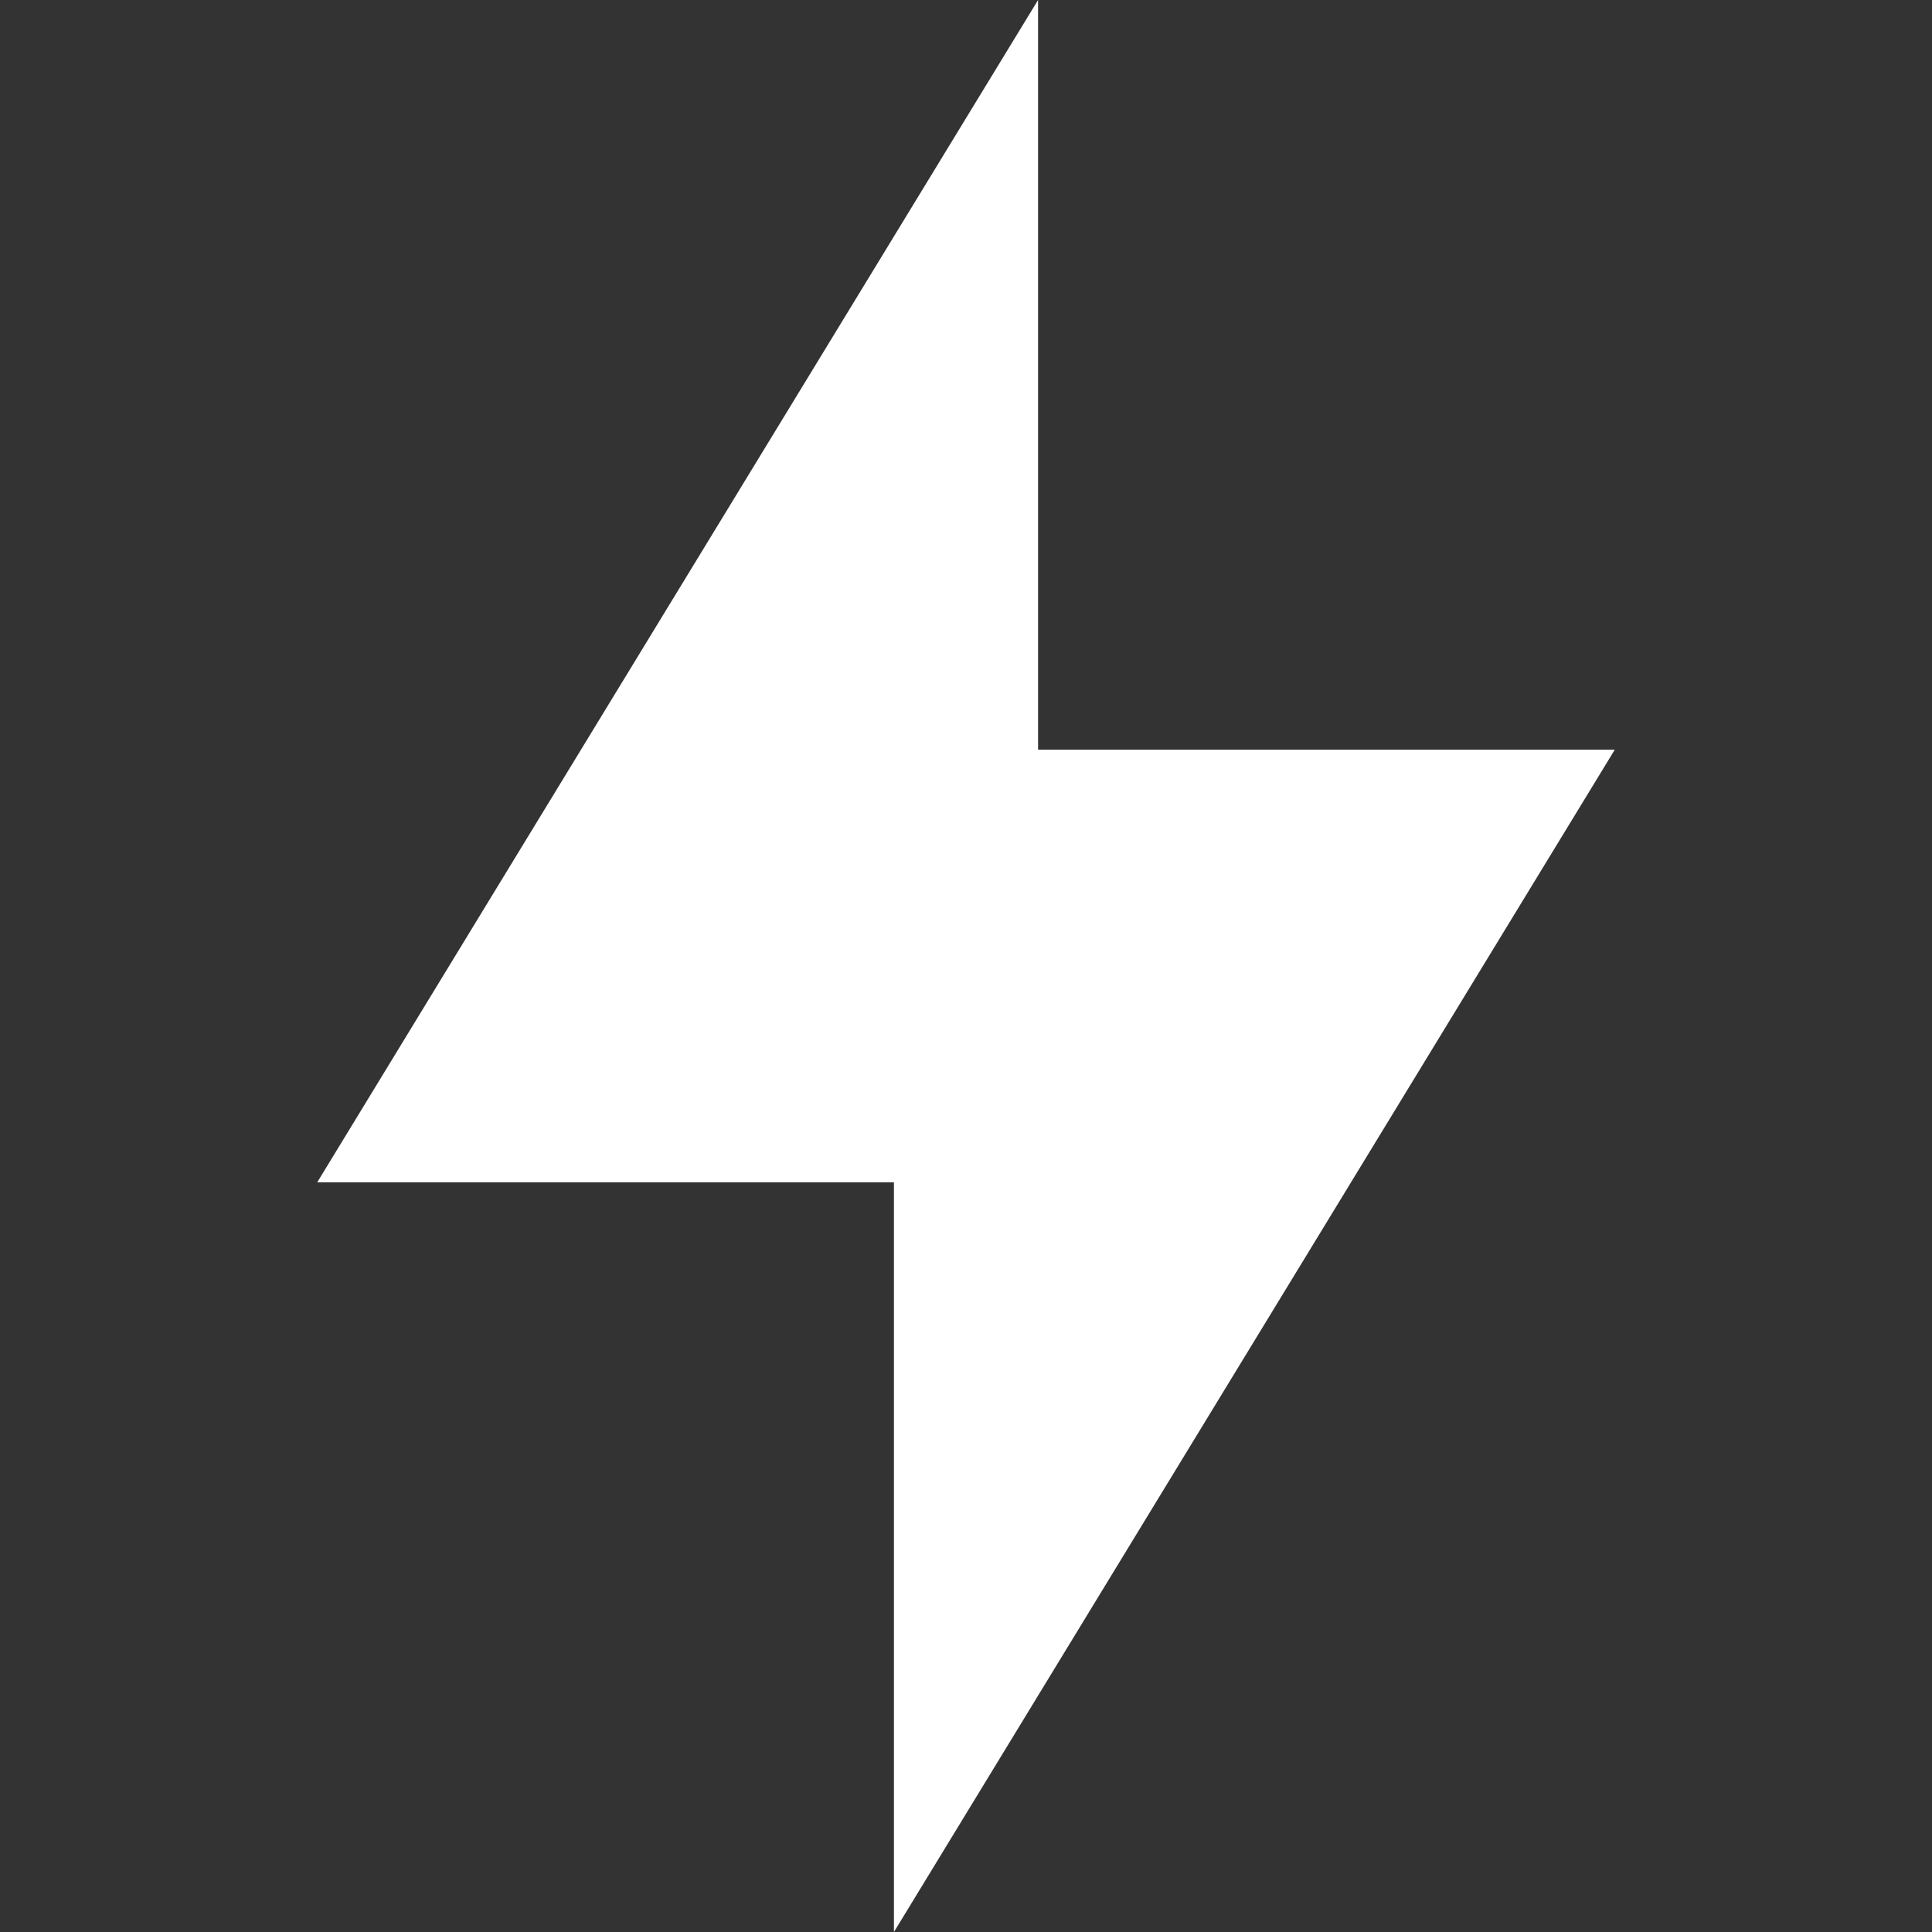 <svg width="20" height="20" fill="none" xmlns="http://www.w3.org/2000/svg"><rect width="100%" height="100%" fill="#333333" stroke="none"/><path fill-rule="evenodd" clip-rule="evenodd" d="M10.746 7.761h5.97L9.254 20v-7.761h-5.97L10.746 0v7.761z" fill="#fff"/></svg>
